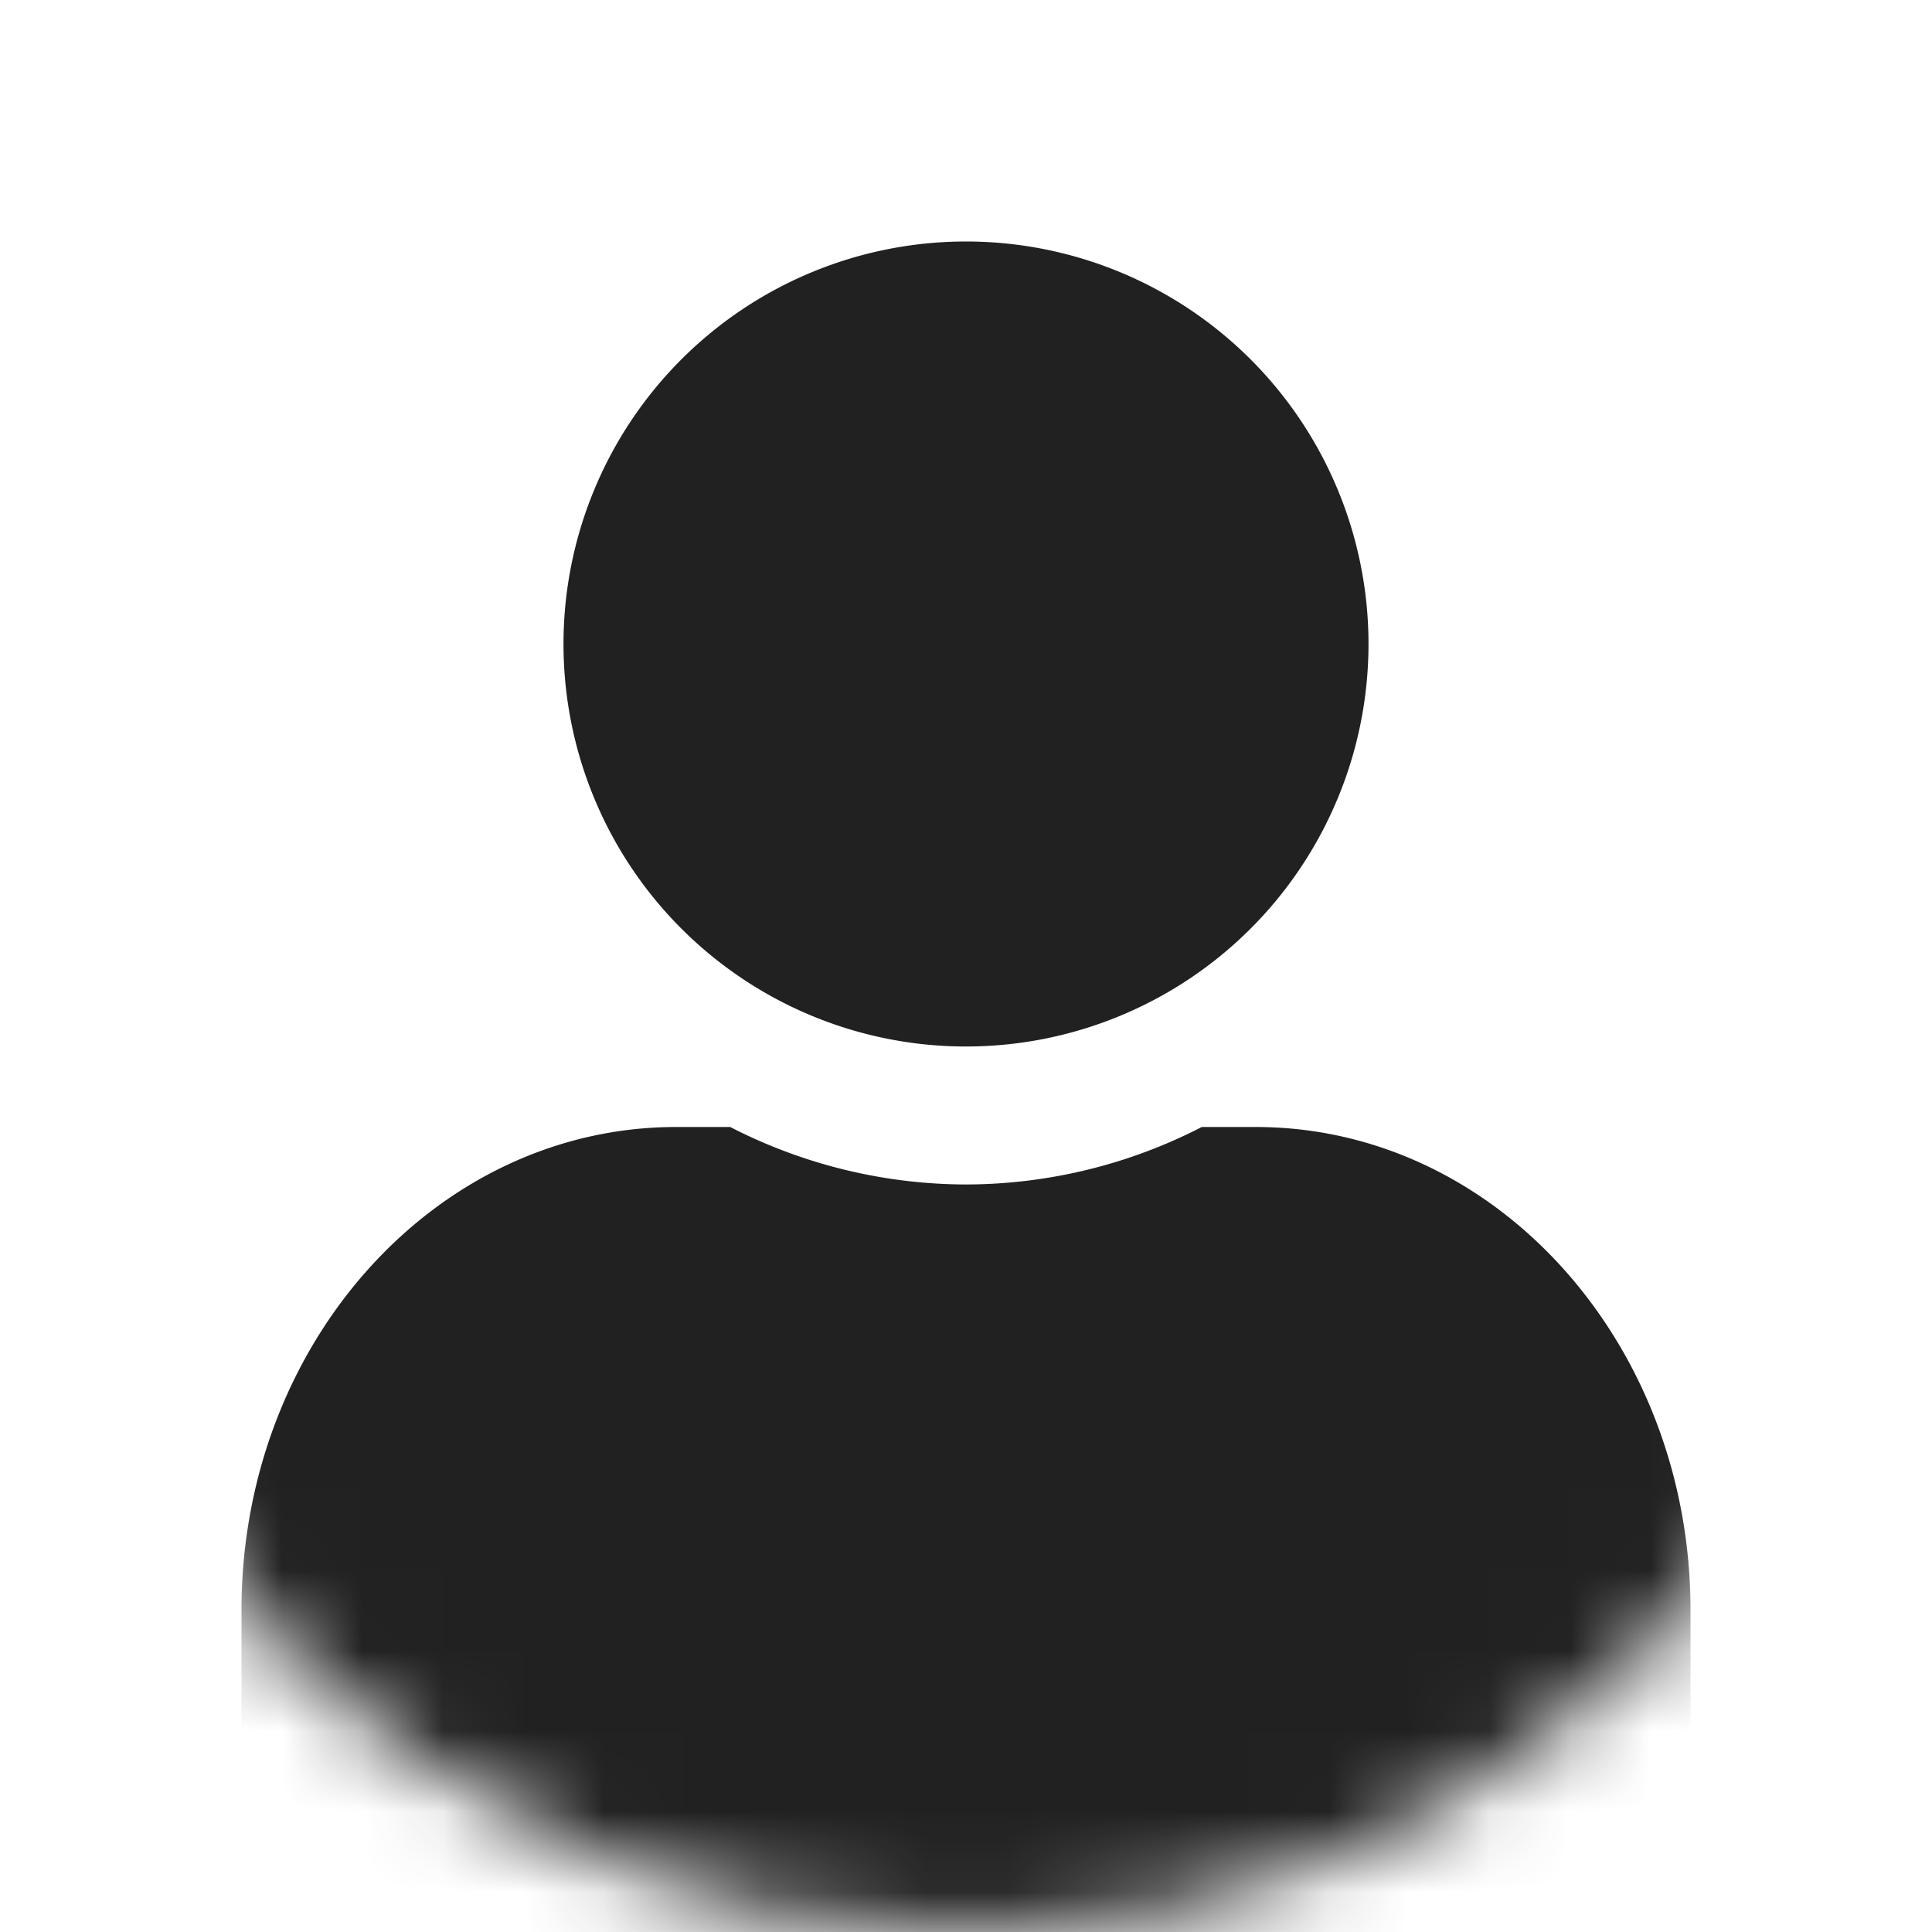 <svg xmlns="http://www.w3.org/2000/svg" xmlns:xlink="http://www.w3.org/1999/xlink" width="24" height="24" viewBox="0 0 24 24">
    <defs>
        <circle id="a" cx="12" cy="12" r="12"/>
    </defs>
    <g fill="none" fill-rule="evenodd">
        <mask id="b" fill="#fff">
            <use xlink:href="#a"/>
        </mask>
        <path fill="#212121" d="M12 13a5 5 0 1 1 0-10 5 5 0 0 1 0 10zm3.6 1c2.981 0 5.4 2.688 5.4 6v1.857C21 23.04 20.136 24 19.071 24H4.93C3.864 24 3 23.04 3 21.857V20c0-3.313 2.419-6 5.4-6h.671a6.433 6.433 0 0 0 2.929.714A6.42 6.42 0 0 0 14.929 14h.671z" mask="url(#b)"/>
    </g>
</svg>
